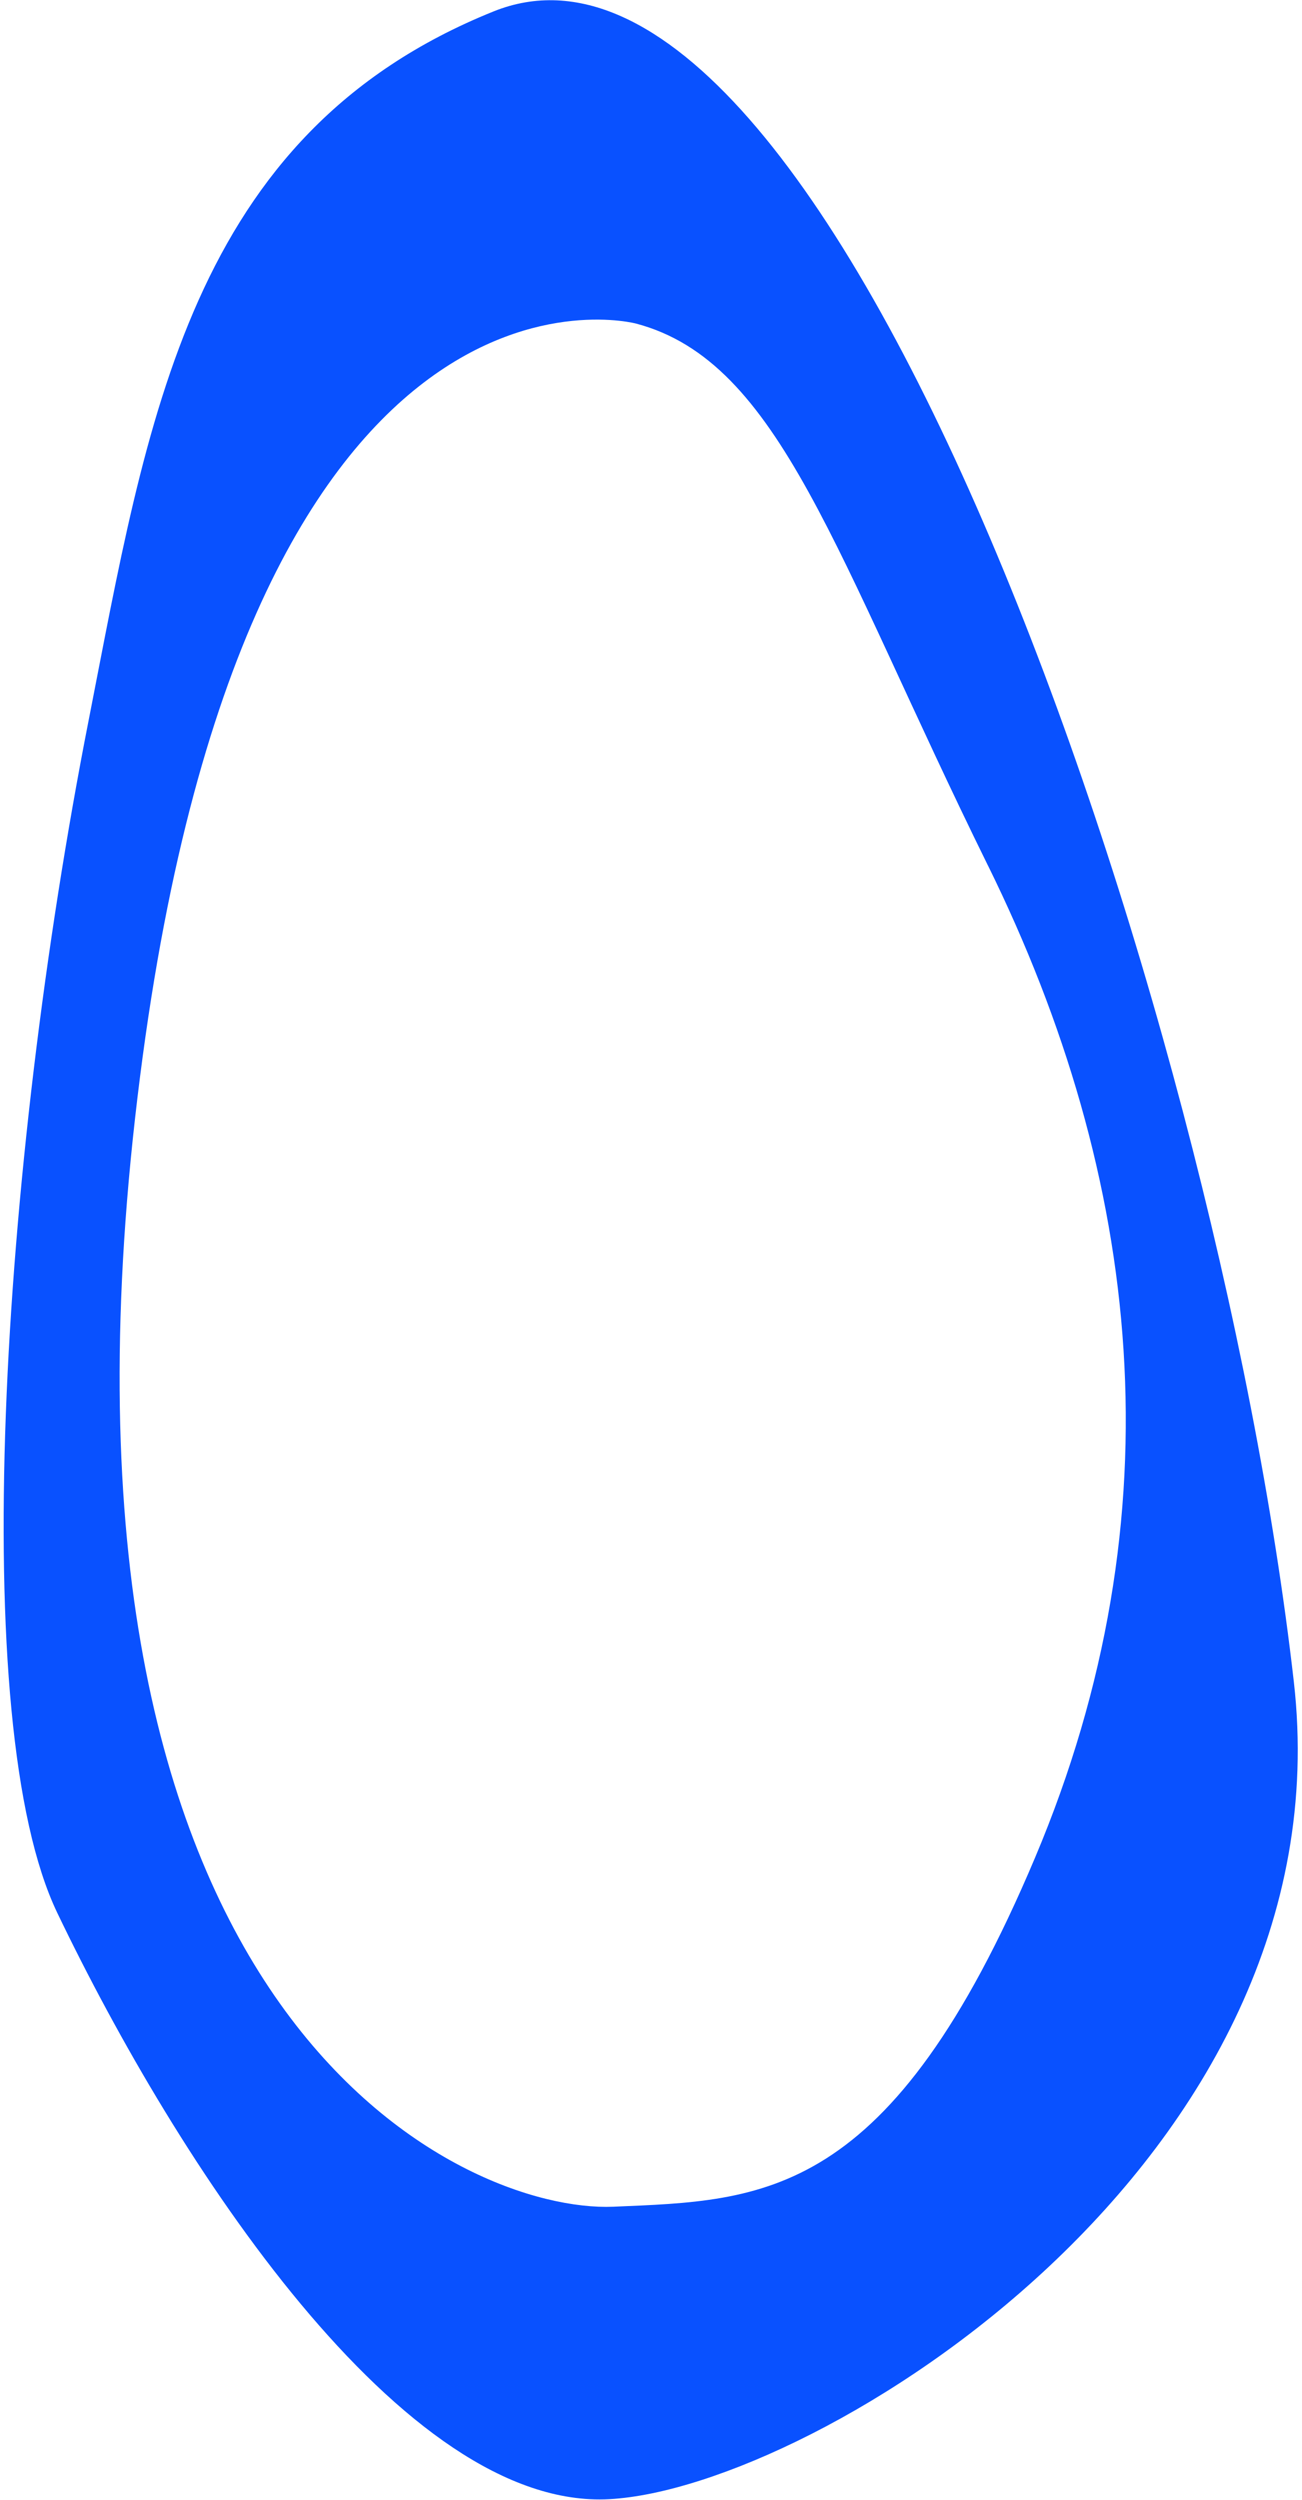 <svg width="160" height="307" viewBox="0 0 160 307" fill="none" xmlns="http://www.w3.org/2000/svg">
<path d="M60.658 1.4C23.149 16.492 18.101 51.762 10.873 88.56C0.072 143.565 -4.13 211.626 7.038 234.905C21.763 265.583 49.483 308.313 74.904 306.905C100.325 305.497 165.696 265.374 159 206.555C149.376 122.054 101.845 -15.168 60.658 1.4ZM121.416 106.303C140.306 144.629 145.002 185.951 127.198 228.119C109.395 270.287 93.793 270.205 75.383 270.991C56.973 271.77 4.079 248.184 16.595 137.349C29.103 26.513 78.177 39.74 78.177 39.74C95.891 44.444 102.527 67.985 121.416 106.311V106.303Z" fill="#0951FF"/>
</svg>
